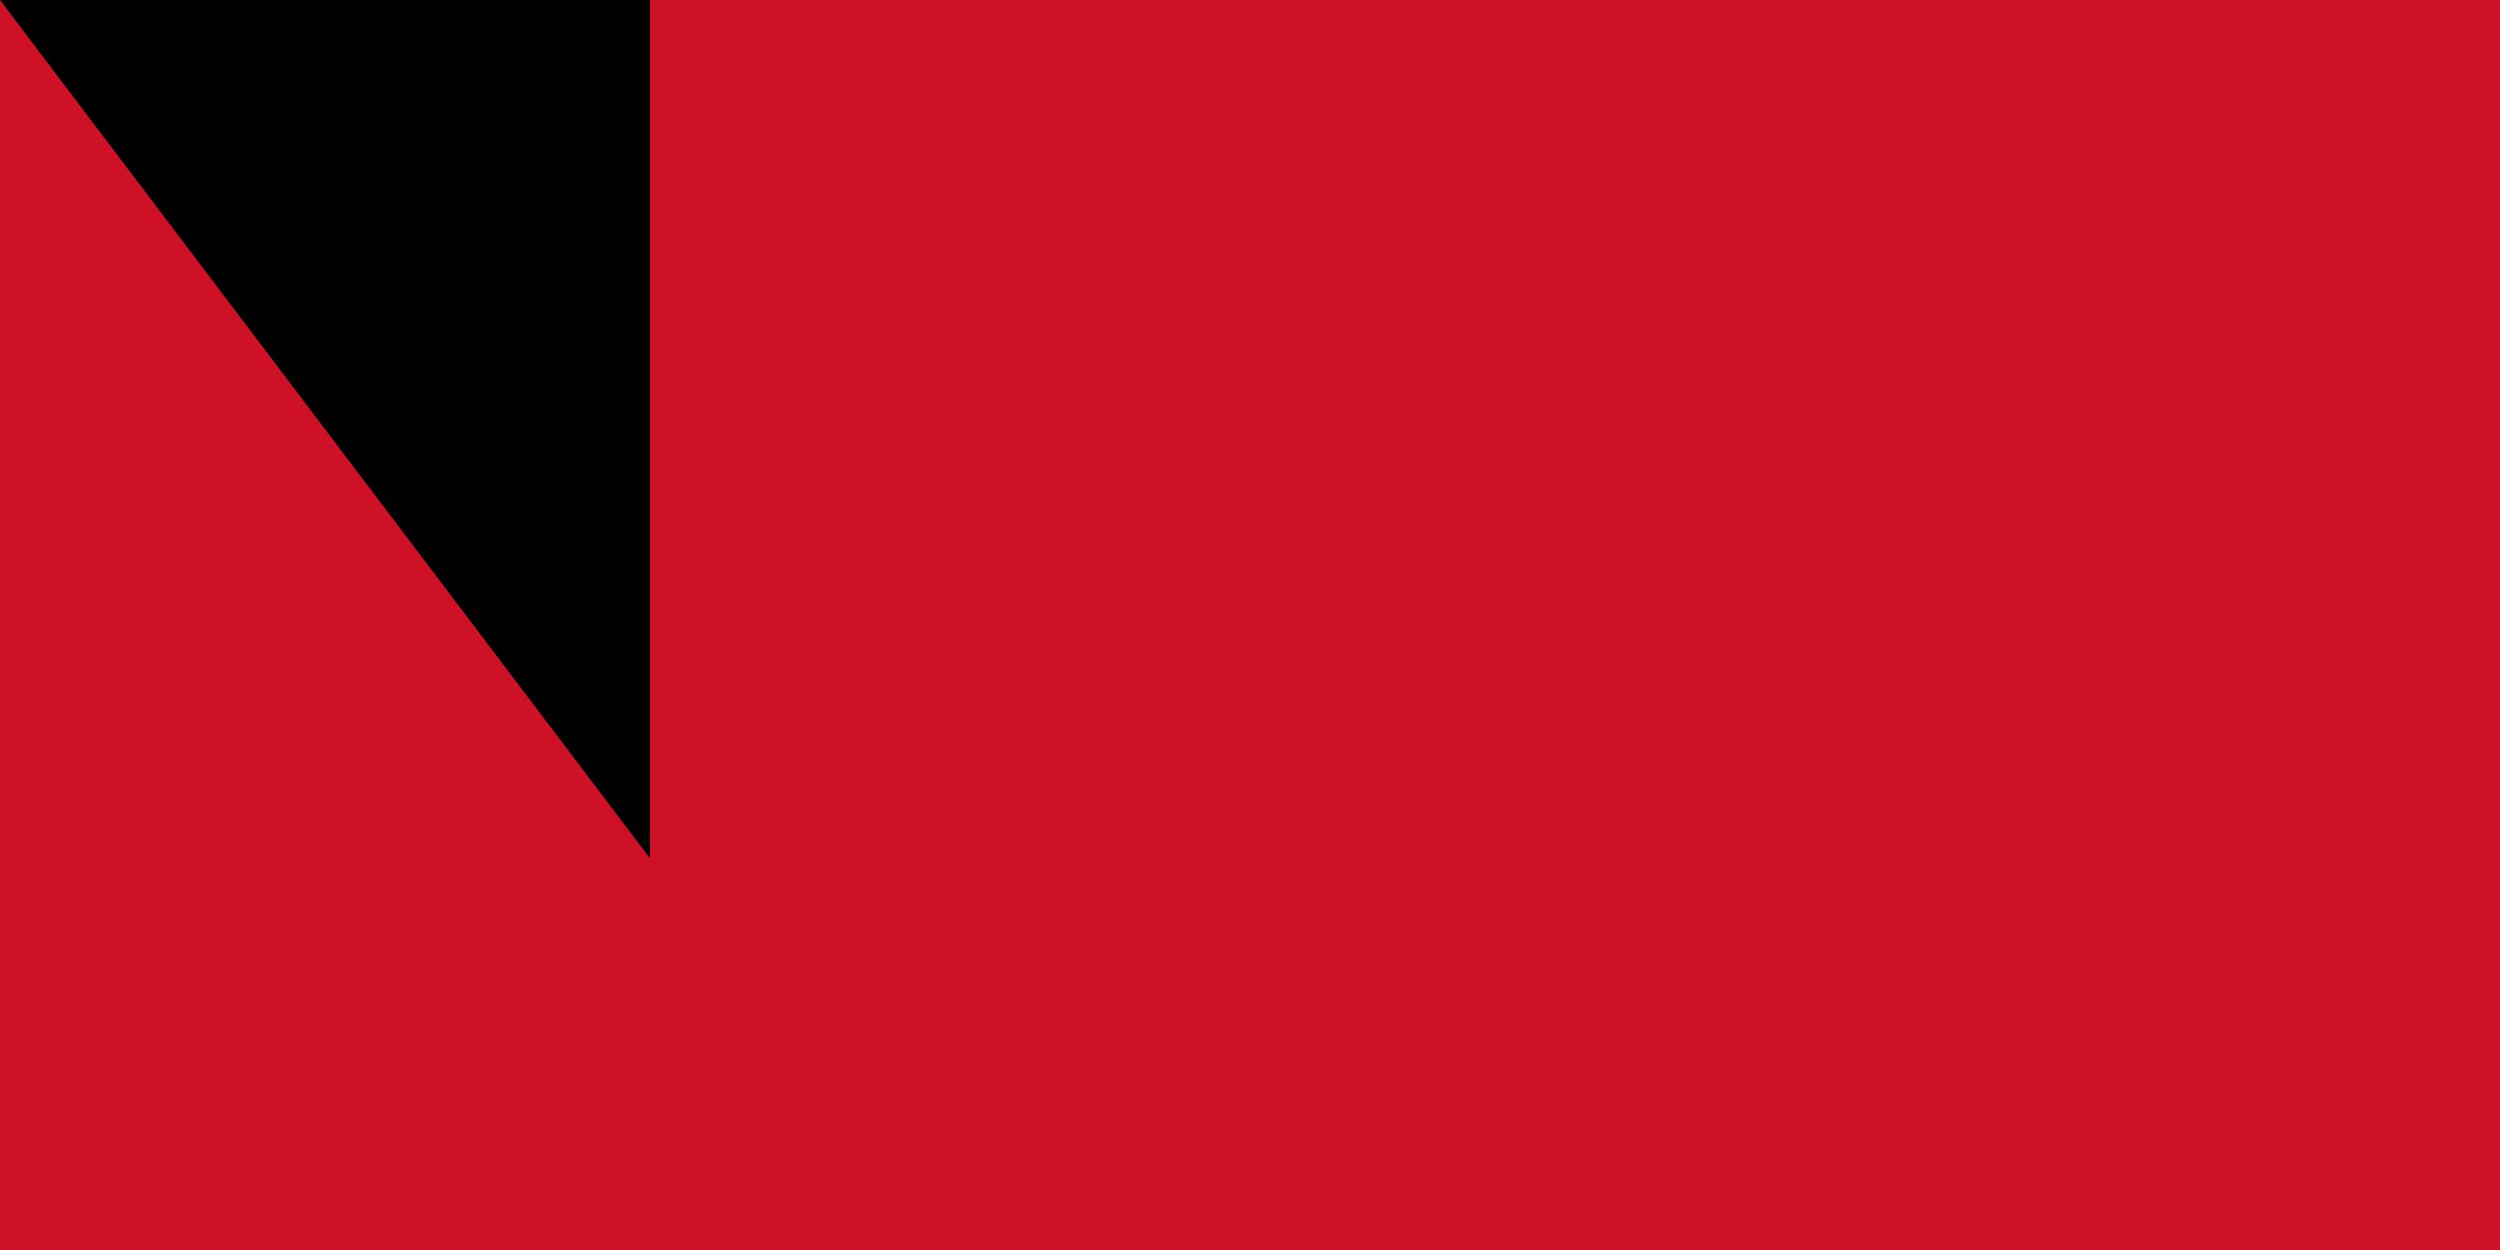 <svg xmlns="http://www.w3.org/2000/svg" width="300" height="150"><rect width="100%" height="100%" fill="#808080" stroke="none"/><g transform="scale(1.5)"><path fill="#ce1126" d="M0 0H600V400H0z"/><path fill="#002868" d="M0 100H600V300H0z"/><circle r="80" cy="200" cx="300" fill="#fff"/></g><path id="path-b7355" d="m m0 78 m0 103 m0 65 m0 65 m0 65 m0 65 m0 65 m0 65 m0 65 m0 65 m0 65 m0 65 m0 65 m0 65 m0 65 m0 65 m0 65 m0 65 m0 65 m0 65 m0 78 m0 76 m0 112 m0 103 m0 117 m0 75 m0 99 m0 73 m0 97 m0 85 m0 109 m0 100 m0 101 m0 115 m0 111 m0 113 m0 111 m0 57 m0 112 m0 77 m0 89 m0 55 m0 67 m0 119 m0 97 m0 69 m0 88 m0 67 m0 48 m0 112 m0 90 m0 73 m0 111 m0 53 m0 108 m0 118 m0 105 m0 116 m0 112 m0 106 m0 85 m0 70 m0 74 m0 108 m0 106 m0 112 m0 78 m0 82 m0 85 m0 120 m0 76 m0 56 m0 51 m0 50 m0 71 m0 79 m0 49 m0 88 m0 83 m0 79 m0 72 m0 83 m0 75 m0 106 m0 77 m0 65 m0 61 m0 61"/>
</svg>